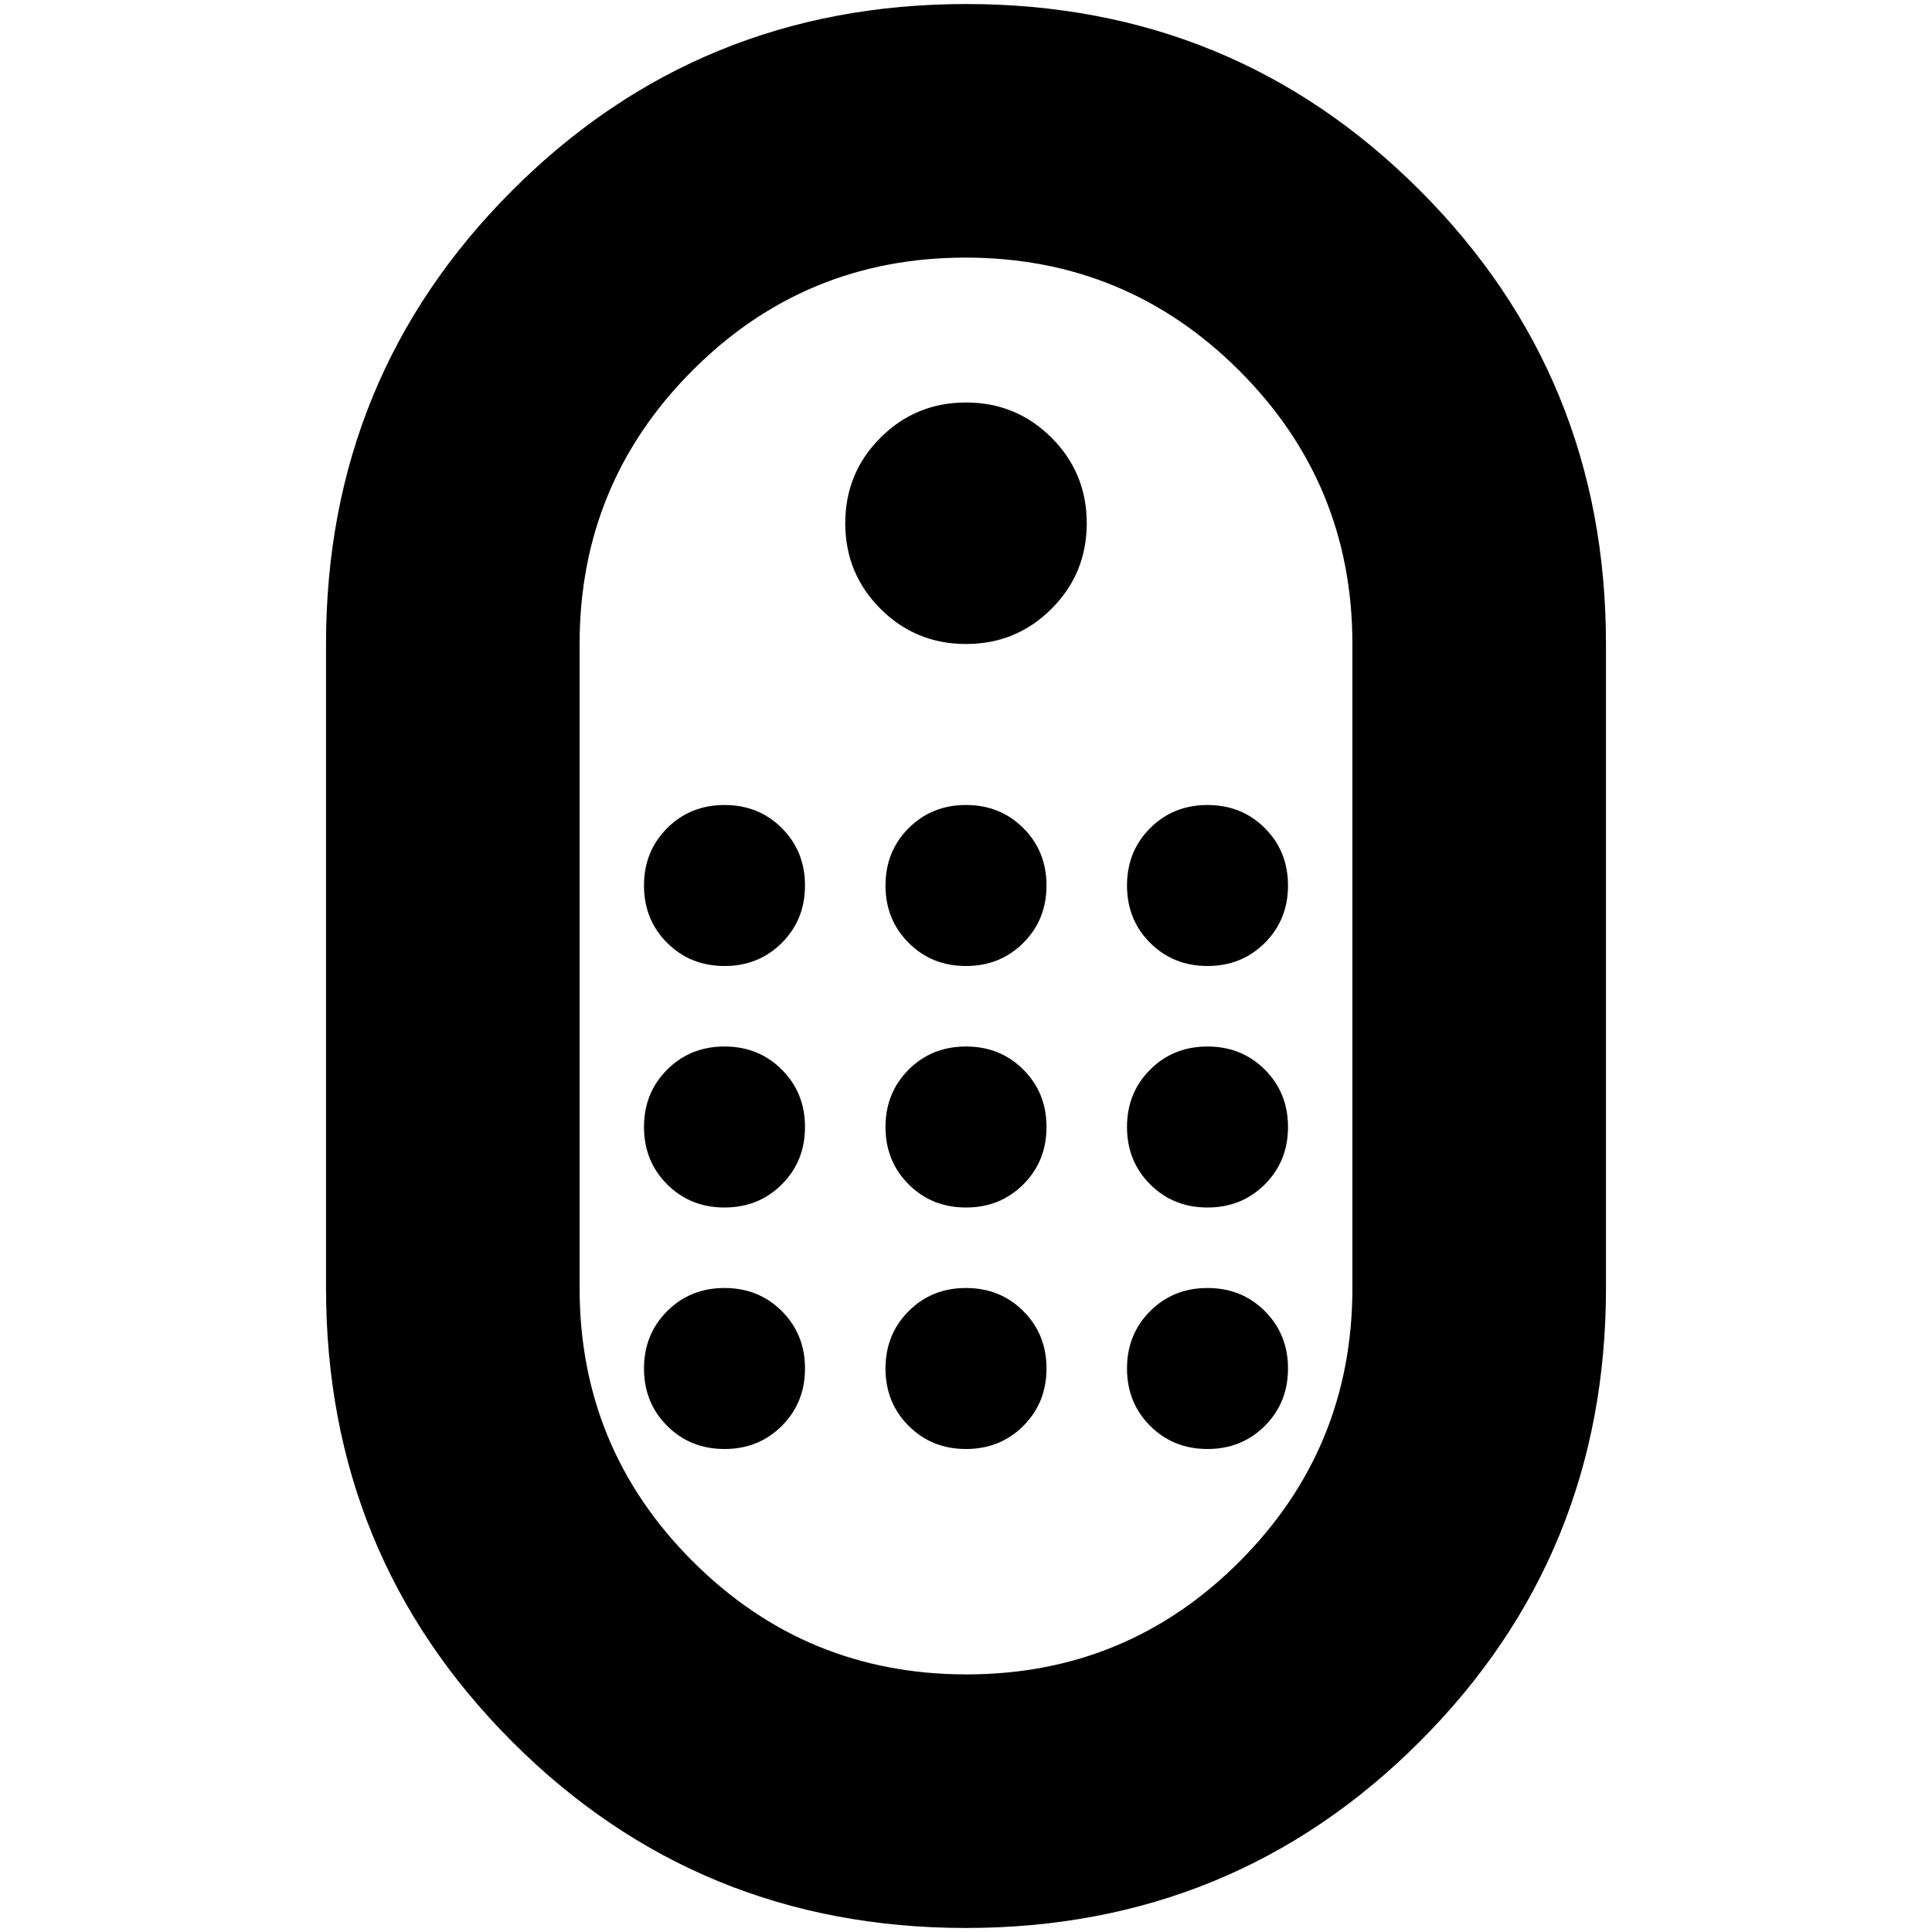 <svg xmlns="http://www.w3.org/2000/svg" height="24" viewBox="0 -960 960 960" width="24"><path d="M479.914-2Q347-2 254.5-94.56 162-187.122 162-320v-320q0-132.879 92.586-225.439Q347.171-958 480.086-958 613-958 705.5-865.439 798-772.879 798-640v320q0 132.879-92.586 225.44Q612.829-2 479.914-2Zm.312-126Q560-128 616-184.16T672-320v-320q0-79.68-56.226-135.84t-136-56.16Q400-832 344-775.84T288-640v320q0 79.68 56.226 135.84t136 56.16ZM480-640q25 0 42.5-17.5T540-700q0-25-17.5-42.5T480-760q-25 0-42.5 17.5T420-700q0 25 17.5 42.5T480-640ZM360-480q17 0 28.5-11.5T400-520q0-17-11.5-28.5T360-560q-17 0-28.5 11.5T320-520q0 17 11.5 28.5T360-480Zm120 0q17 0 28.5-11.5T520-520q0-17-11.5-28.5T480-560q-17 0-28.5 11.5T440-520q0 17 11.5 28.5T480-480Zm120 0q17 0 28.5-11.5T640-520q0-17-11.5-28.5T600-560q-17 0-28.5 11.5T560-520q0 17 11.5 28.5T600-480ZM360-360q17 0 28.5-11.5T400-400q0-17-11.5-28.5T360-440q-17 0-28.5 11.5T320-400q0 17 11.5 28.5T360-360Zm240 0q17 0 28.5-11.5T640-400q0-17-11.5-28.5T600-440q-17 0-28.5 11.5T560-400q0 17 11.5 28.5T600-360Zm-120 0q17 0 28.5-11.5T520-400q0-17-11.5-28.5T480-440q-17 0-28.5 11.5T440-400q0 17 11.5 28.5T480-360ZM360-240q17 0 28.5-11.5T400-280q0-17-11.5-28.5T360-320q-17 0-28.5 11.5T320-280q0 17 11.5 28.5T360-240Zm240 0q17 0 28.5-11.5T640-280q0-17-11.5-28.5T600-320q-17 0-28.5 11.5T560-280q0 17 11.5 28.5T600-240Zm-120 0q17 0 28.5-11.5T520-280q0-17-11.5-28.5T480-320q-17 0-28.5 11.5T440-280q0 17 11.5 28.5T480-240Zm0-240Z"/></svg>